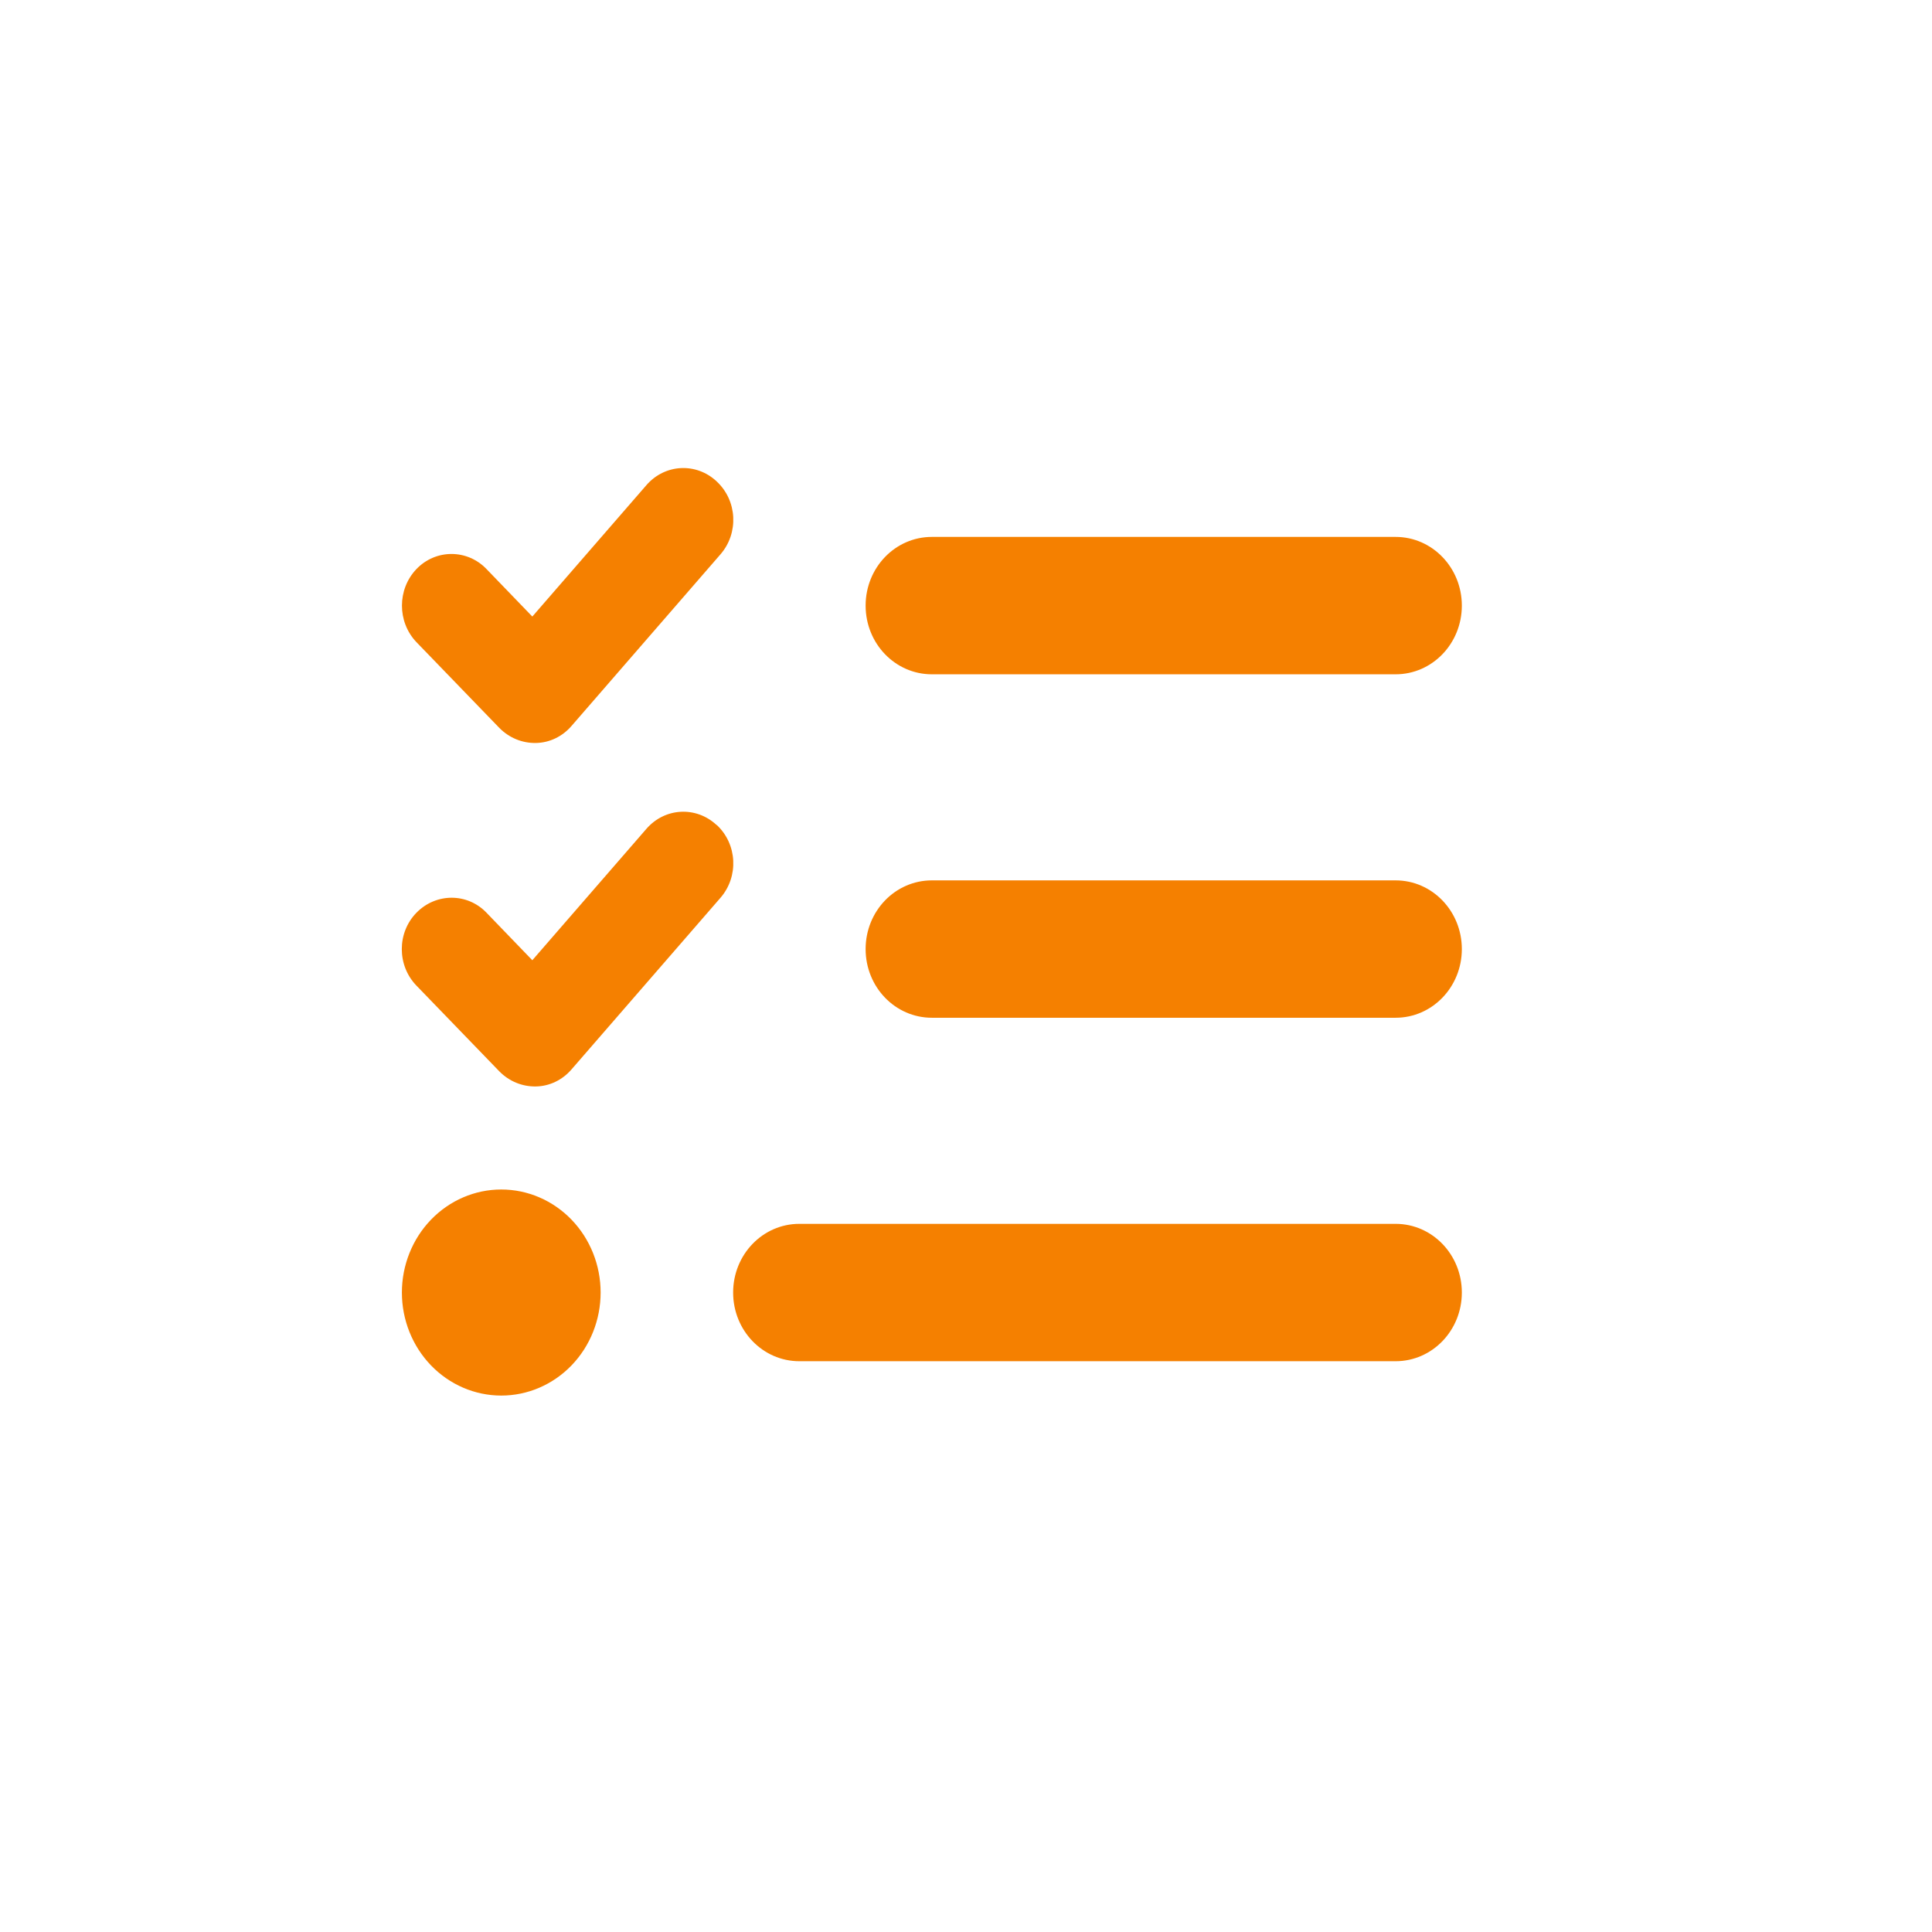 <svg width="113" height="113" viewBox="0 0 113 113" fill="none" xmlns="http://www.w3.org/2000/svg">
<g filter="url(#filter0_d_391_9381)">
<circle cx="54.5" cy="54.5" r="46.5" fill="white"/>
</g>
<path d="M41.923 28.164C43.122 29.281 43.219 31.177 42.141 32.42L33.423 42.465C32.89 43.08 32.14 43.444 31.34 43.456C30.541 43.469 29.779 43.155 29.209 42.578L24.354 37.555C23.228 36.375 23.228 34.467 24.354 33.287C25.48 32.106 27.333 32.106 28.459 33.287L31.135 36.061L37.806 28.377C38.884 27.134 40.712 27.034 41.911 28.151L41.923 28.164ZM41.923 48.253C43.122 49.37 43.219 51.266 42.141 52.509L33.423 62.553C32.89 63.169 32.14 63.533 31.34 63.545C30.541 63.558 29.779 63.244 29.209 62.666L24.354 57.644C23.216 56.464 23.216 54.556 24.354 53.388C25.492 52.22 27.333 52.208 28.459 53.388L31.135 56.163L37.806 48.479C38.884 47.236 40.712 47.135 41.911 48.253H41.923ZM50.629 35.421C50.629 33.199 52.36 31.403 54.504 31.403H81.626C83.769 31.403 85.501 33.199 85.501 35.421C85.501 37.643 83.769 39.439 81.626 39.439H54.504C52.36 39.439 50.629 37.643 50.629 35.421ZM50.629 55.51C50.629 53.287 52.36 51.492 54.504 51.492H81.626C83.769 51.492 85.501 53.287 85.501 55.51C85.501 57.732 83.769 59.527 81.626 59.527H54.504C52.36 59.527 50.629 57.732 50.629 55.51ZM42.88 75.598C42.88 73.376 44.611 71.581 46.754 71.581H81.626C83.769 71.581 85.501 73.376 85.501 75.598C85.501 77.821 83.769 79.616 81.626 79.616H46.754C44.611 79.616 42.88 77.821 42.88 75.598ZM29.319 69.572C30.86 69.572 32.338 70.207 33.428 71.337C34.518 72.467 35.13 74 35.13 75.598C35.13 77.197 34.518 78.73 33.428 79.86C32.338 80.99 30.86 81.625 29.319 81.625C27.777 81.625 26.299 80.99 25.209 79.86C24.119 78.73 23.506 77.197 23.506 75.598C23.506 74 24.119 72.467 25.209 71.337C26.299 70.207 27.777 69.572 29.319 69.572Z" fill="#F58000"/>
<defs>
<filter id="filter0_d_391_9381" x="0" y="0" width="113" height="113" filterUnits="userSpaceOnUse" color-interpolation-filters="sRGB">
<feFlood flood-opacity="0" result="BackgroundImageFix"/>
<feColorMatrix in="SourceAlpha" type="matrix" values="0 0 0 0 0 0 0 0 0 0 0 0 0 0 0 0 0 0 127 0" result="hardAlpha"/>
<feOffset dx="2" dy="2"/>
<feGaussianBlur stdDeviation="5"/>
<feComposite in2="hardAlpha" operator="out"/>
<feColorMatrix type="matrix" values="0 0 0 0 0 0 0 0 0 0 0 0 0 0 0 0 0 0 0.1 0"/>
<feBlend mode="normal" in2="BackgroundImageFix" result="effect1_dropShadow_391_9381"/>
<feBlend mode="normal" in="SourceGraphic" in2="effect1_dropShadow_391_9381" result="shape"/>
</filter>
</defs>
</svg>
